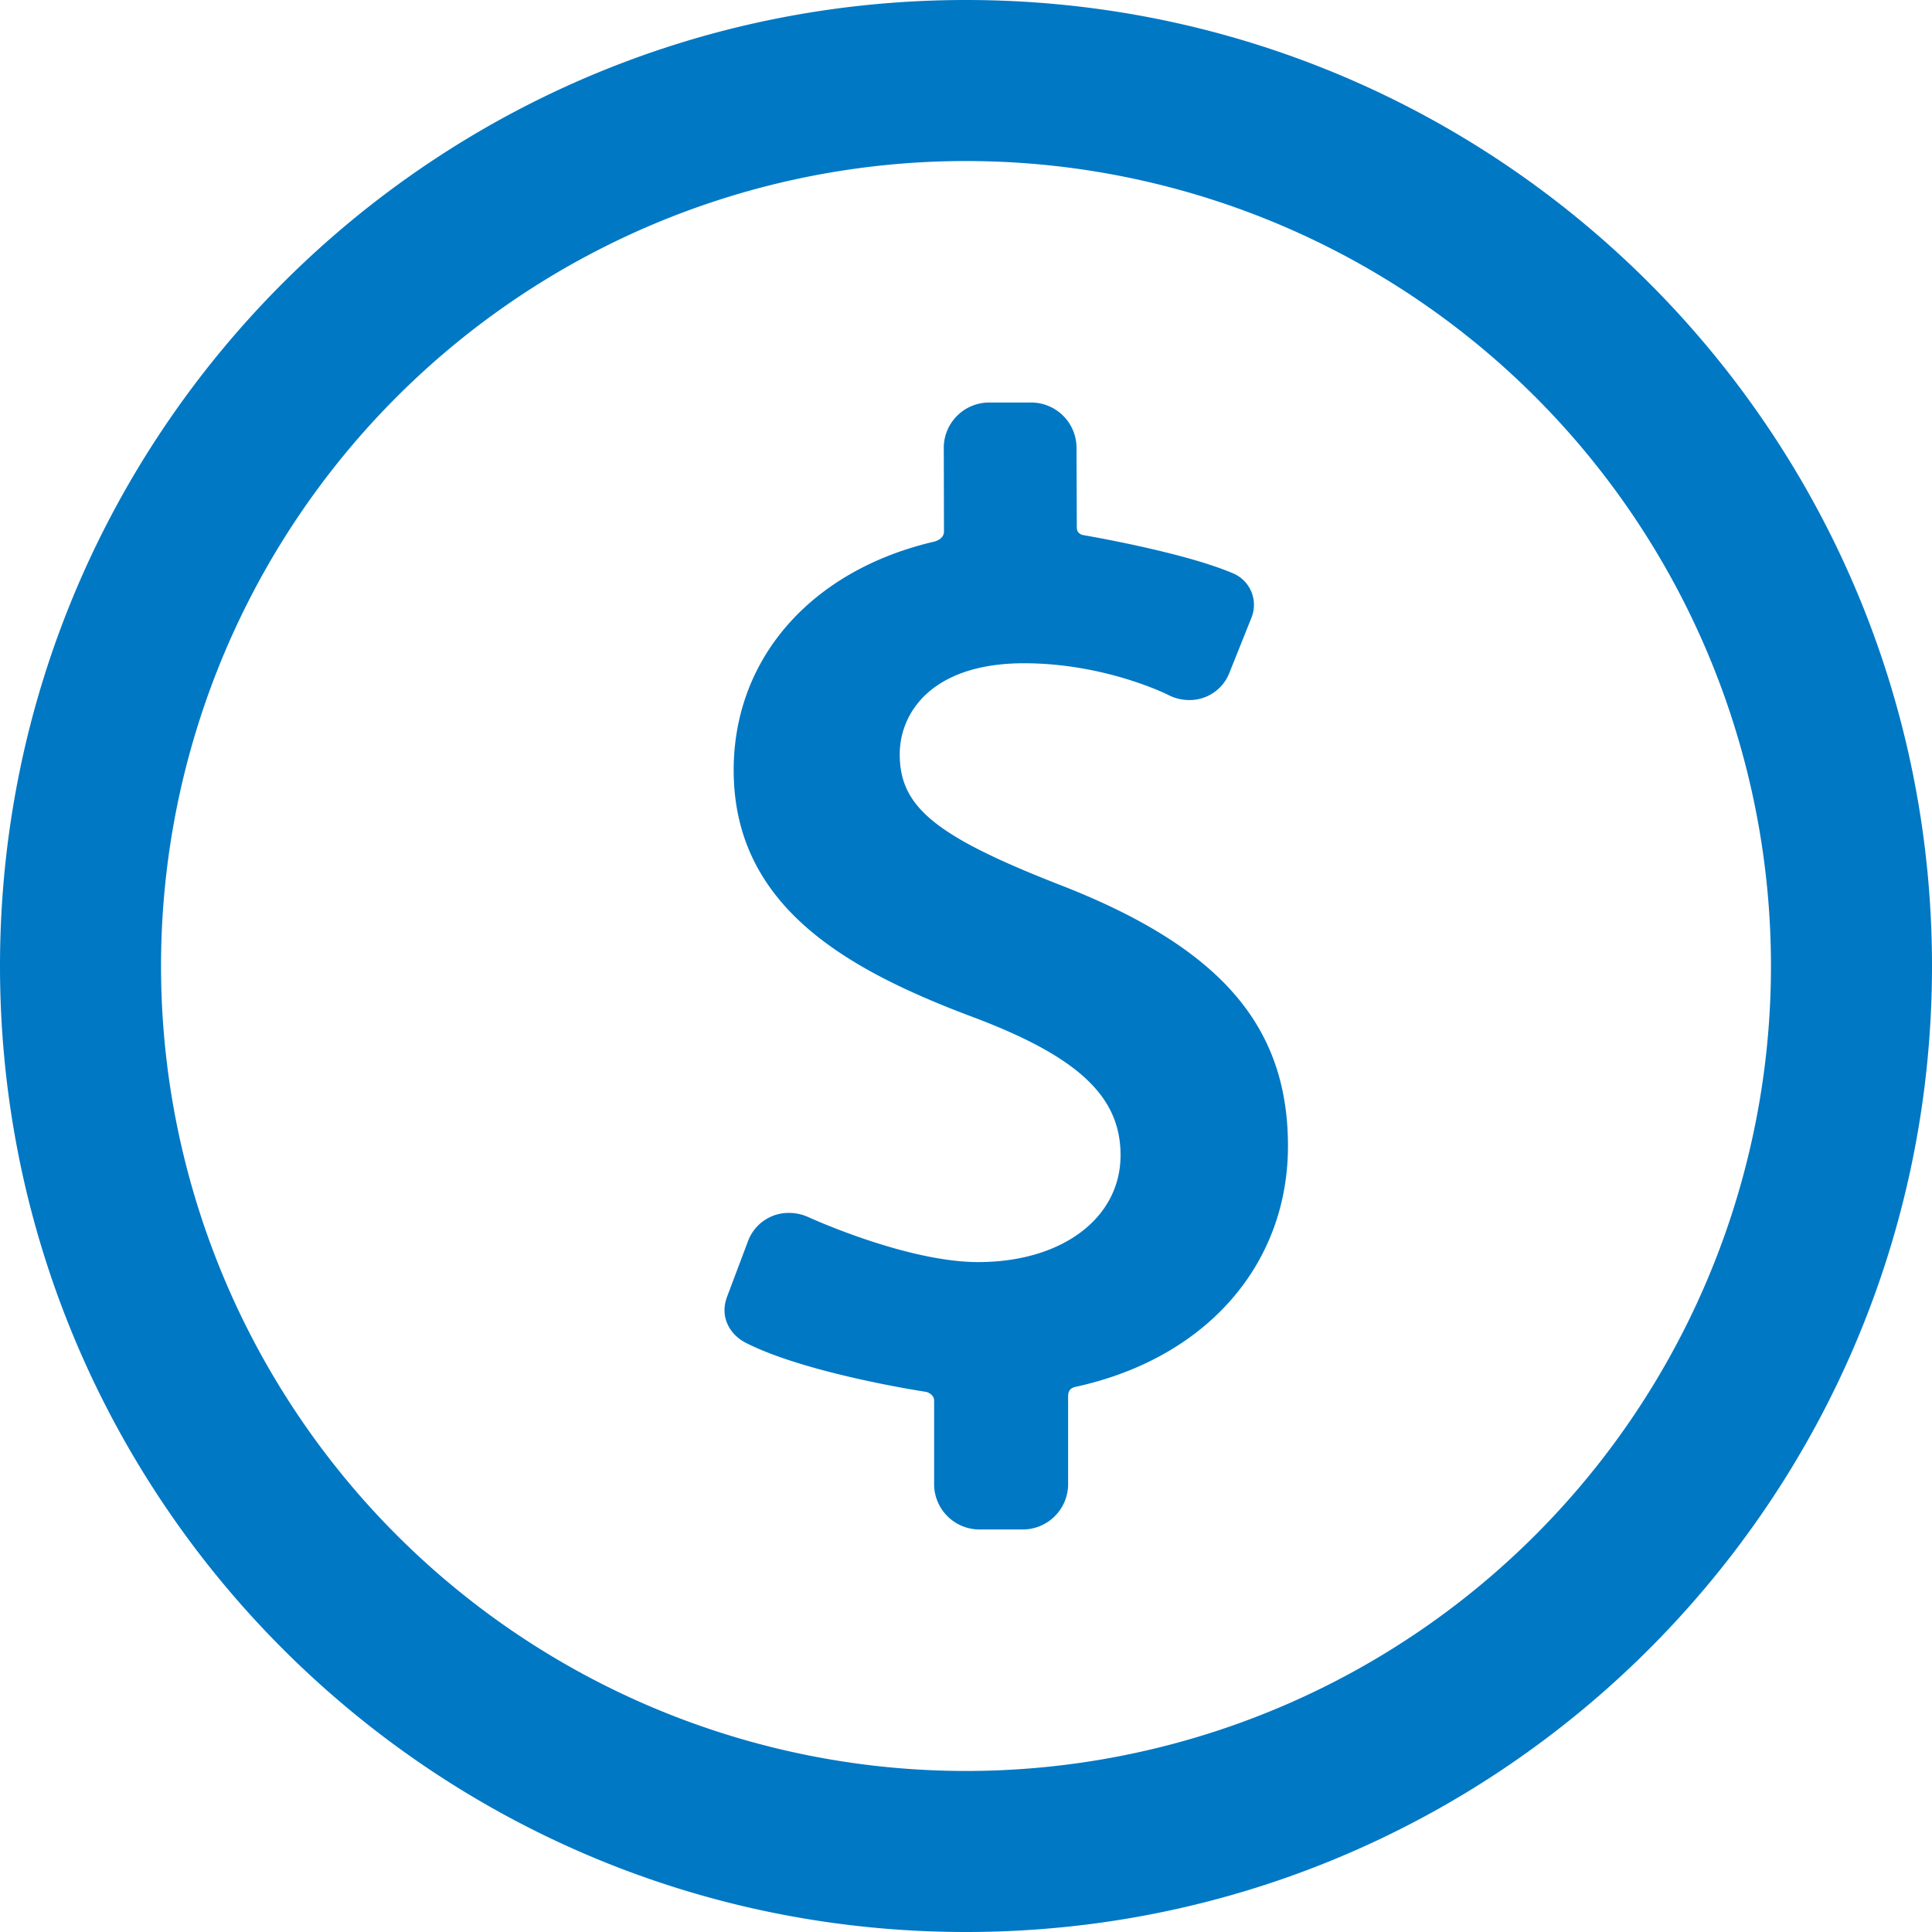<svg xmlns="http://www.w3.org/2000/svg" width="20" height="20" viewBox="0 0 20 20">
    <path fill="#0078C4" fill-rule="nonzero" d="M10.951 9.152c-1.27-.498-1.637-.8-1.637-1.343 0-.435.337-.943 1.287-.943.84 0 1.485.324 1.491.327a.476.476 0 0 0 .219.054.442.442 0 0 0 .414-.278l.231-.577a.354.354 0 0 0-.197-.459c-.518-.22-1.529-.39-1.54-.393-.016-.002-.072-.014-.072-.079l-.003-.837a.47.47 0 0 0-.48-.457h-.414a.47.47 0 0 0-.48.457l.002.88c0 .068-.075.097-.102.103-1.277.298-2.075 1.212-2.075 2.365 0 1.438 1.216 2.088 2.528 2.576 1.05.403 1.477.811 1.477 1.41 0 .652-.606 1.107-1.474 1.107-.742 0-1.745-.46-1.755-.464a.479.479 0 0 0-.202-.045.448.448 0 0 0-.424.288l-.22.584c-.079.218.042.395.196.473.617.314 1.809.499 1.862.507.015.001.087.027.087.091v.877a.47.47 0 0 0 .48.457h.427a.47.47 0 0 0 .48-.457v-.923c0-.086.066-.093.08-.097 1.359-.298 2.196-1.272 2.196-2.493 0-1.255-.713-2.066-2.382-2.711zM10 18.333a8.333 8.333 0 1 0 0-16.666 8.333 8.333 0 0 0 0 16.666zM10 20C4.477 20 0 15.523 0 10S4.477 0 10 0s10 4.477 10 10-4.477 10-10 10z"/>
</svg>
